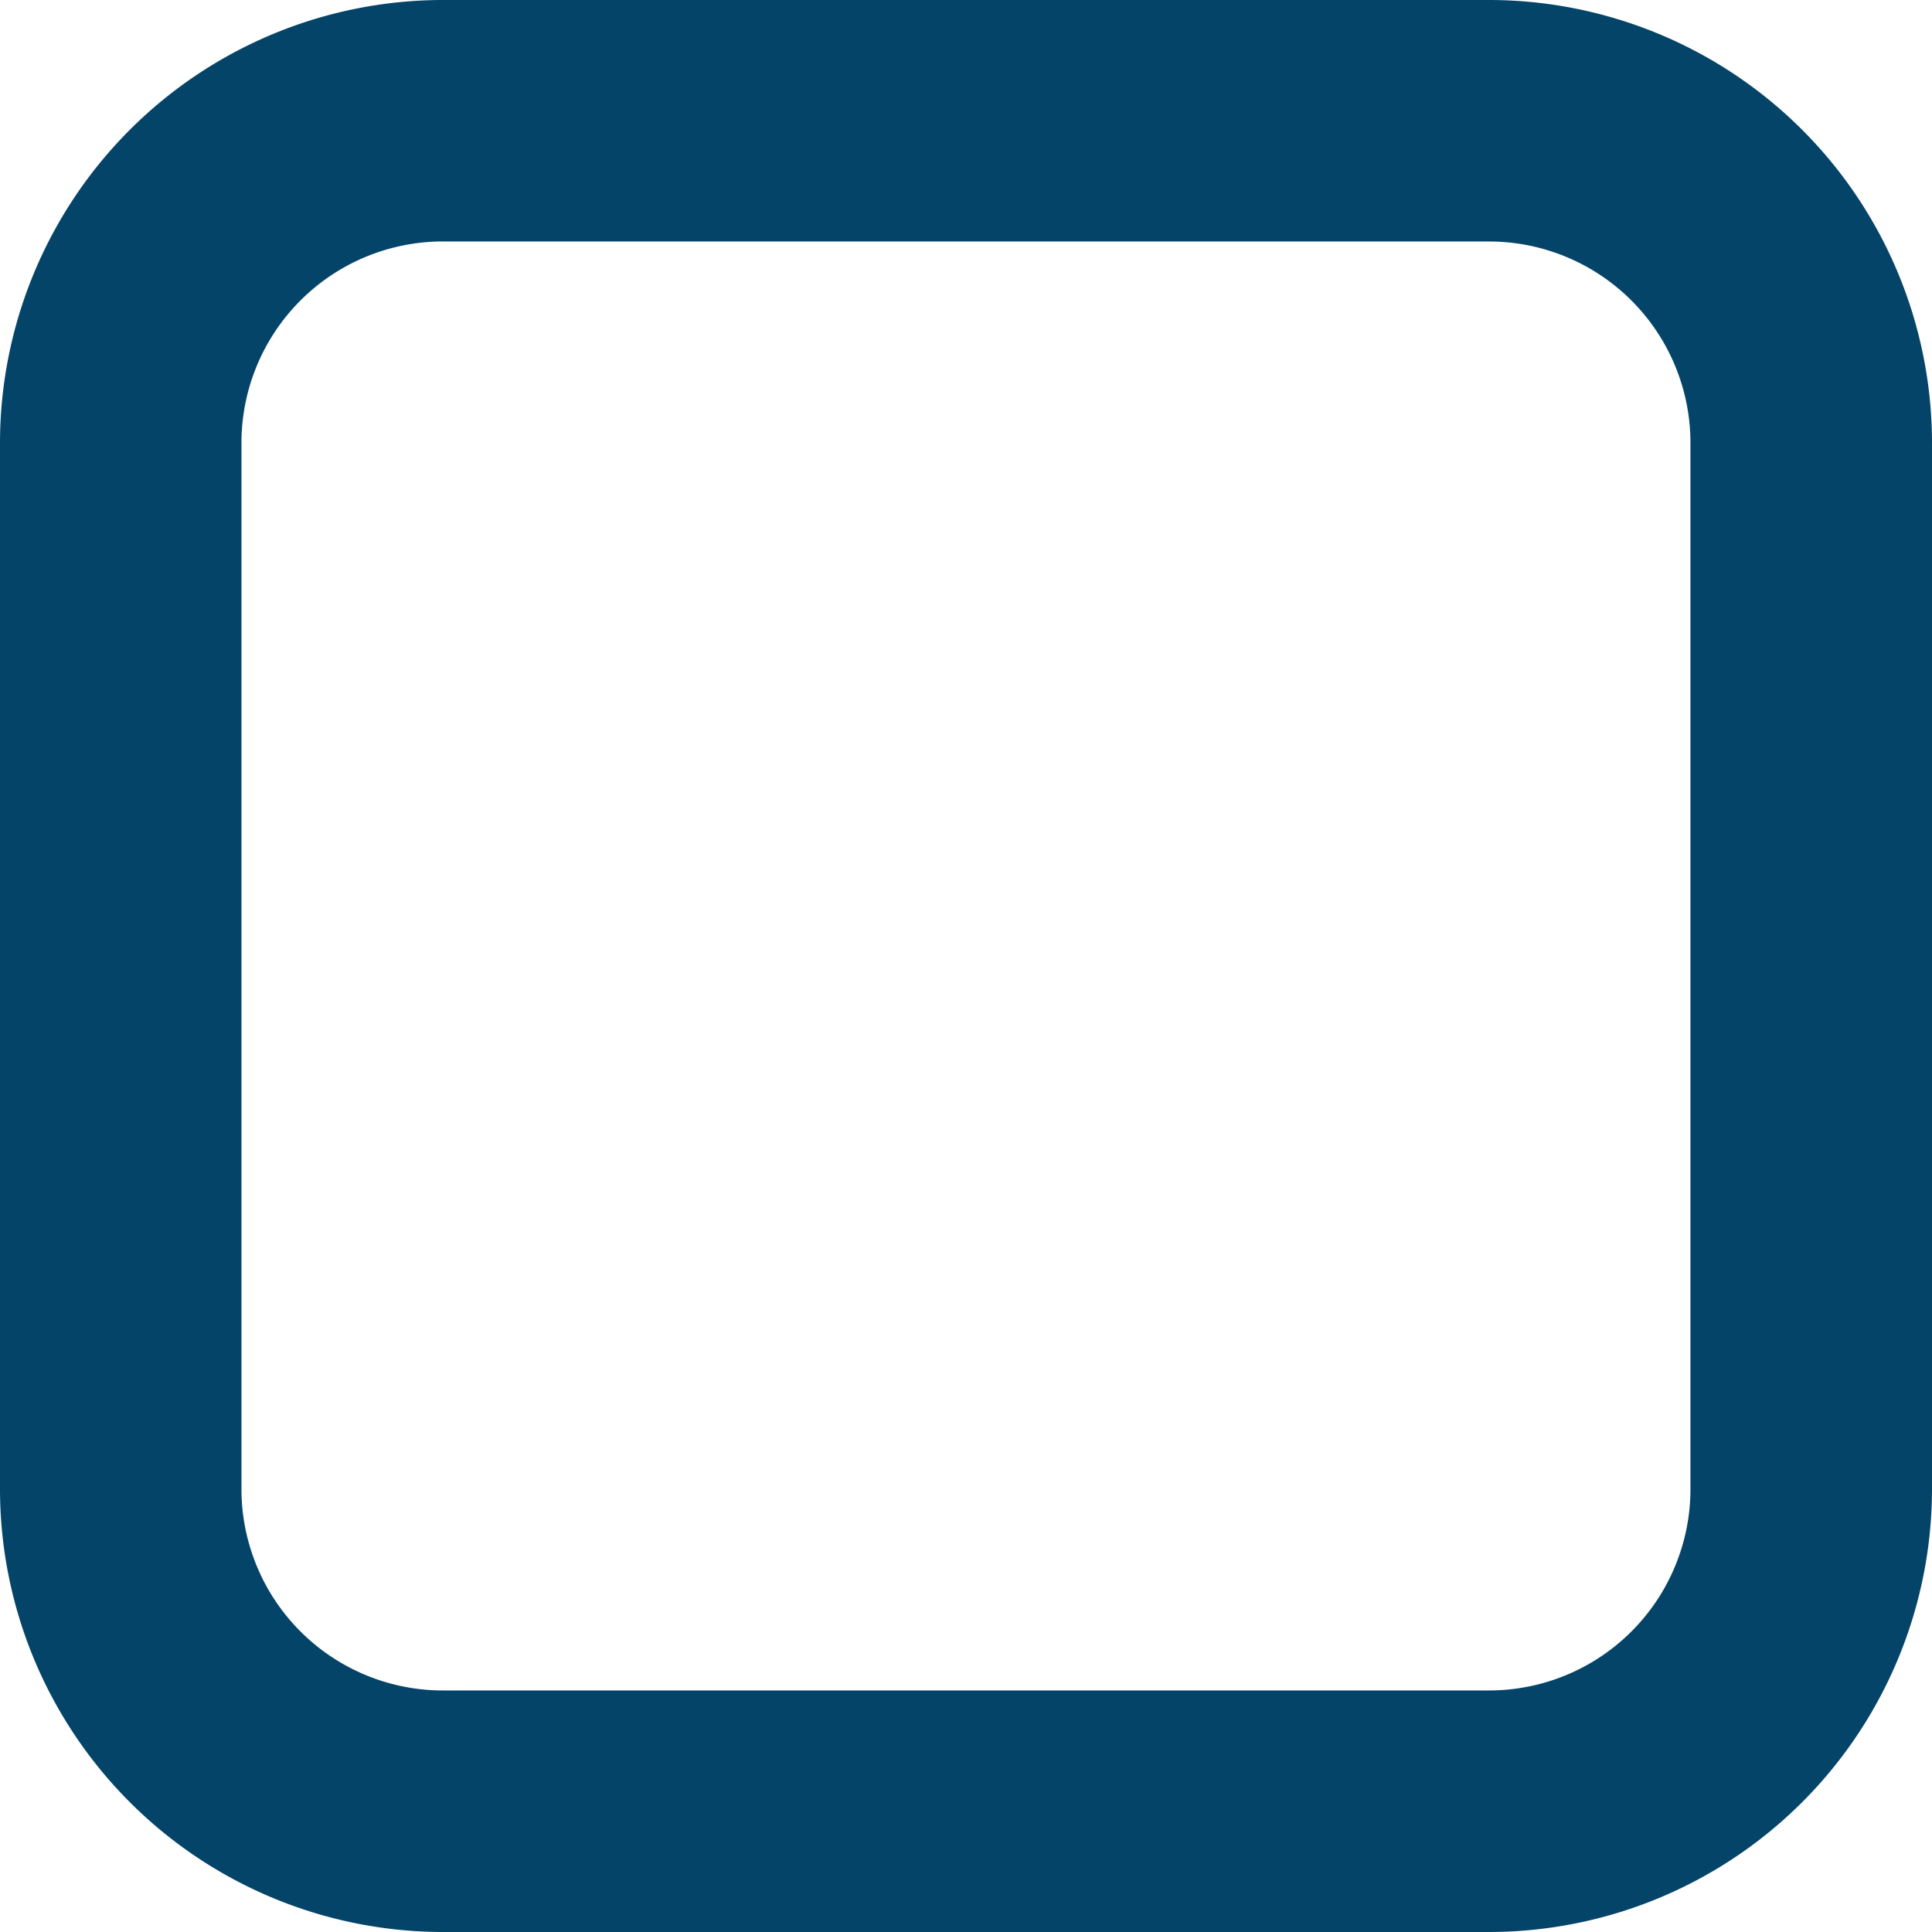<svg id="Square" xmlns="http://www.w3.org/2000/svg" width="43" height="43" viewBox="0 0 43 43">
  <path id="Rectangle" d="M33.146,43H9.854A9.865,9.865,0,0,1,0,33.146V9.854A9.865,9.865,0,0,1,9.854,0H33.146A9.865,9.865,0,0,1,43,9.854V33.146A9.865,9.865,0,0,1,33.146,43ZM9.854,5.374A4.485,4.485,0,0,0,5.374,9.854V33.146a4.484,4.484,0,0,0,4.479,4.478H33.146a4.483,4.483,0,0,0,4.478-4.478V9.854a4.484,4.484,0,0,0-4.478-4.479Z" transform="translate(0 0)" fill="#044468"/>
</svg>
